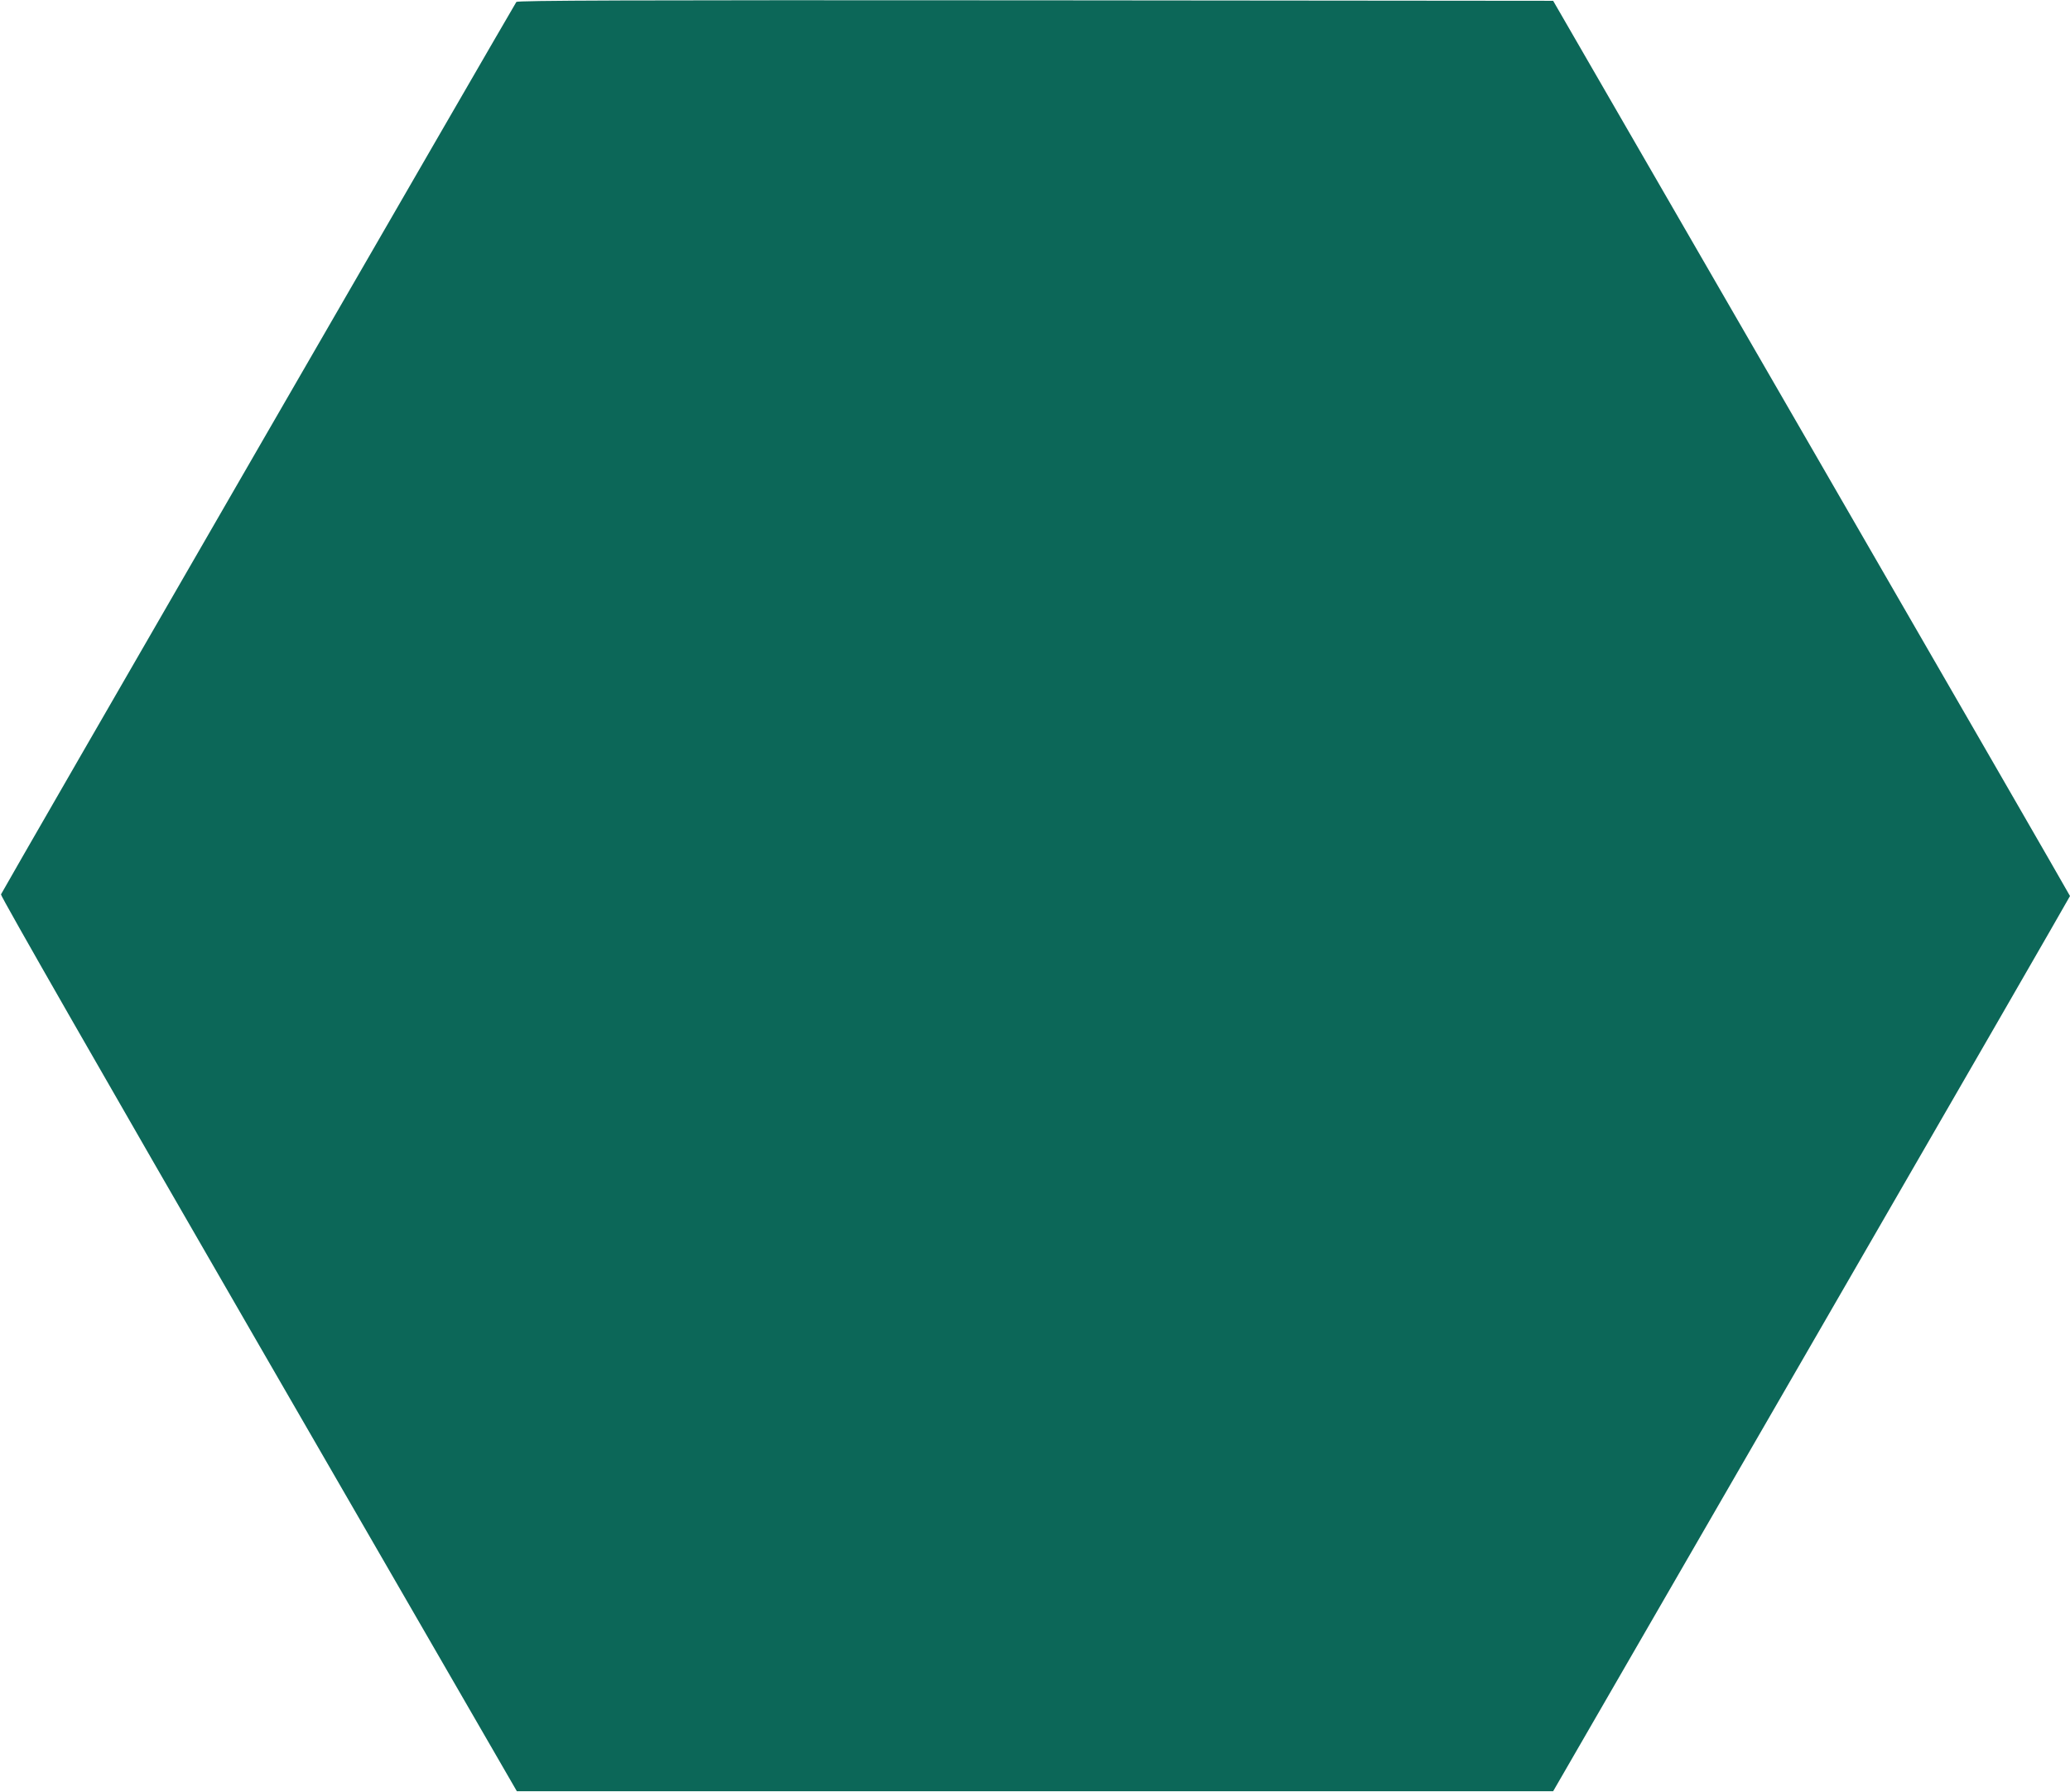 <?xml version="1.0" encoding="UTF-8" standalone="no"?>
<!DOCTYPE svg PUBLIC "-//W3C//DTD SVG 20010904//EN" "http://www.w3.org/TR/2001/REC-SVG-20010904/DTD/svg10.dtd">
<svg version="1.0" xmlns="http://www.w3.org/2000/svg" width="1280pt" height="1108pt"
    viewBox="0 0 1280 1108" preserveAspectRatio="xMidYMid meet">
    <g transform="translate(0,1108) scale(0.1,-0.1)" fill="#0C6758" stroke="none">
        <path
            d="M3193 11068 c-14 -19 -3181 -5500 -3187 -5518 -4 -9 642 -1136 1592 -2780 l1598 -2765 3204 0 3204 0 1598 2765 c879 1520 1598 2767 1598 2770 0 3 -719 1249 -1598 2770 l-1598 2765 -3201 3 c-2553 2 -3202 -1 -3210 -10z" />
    </g>
</svg>